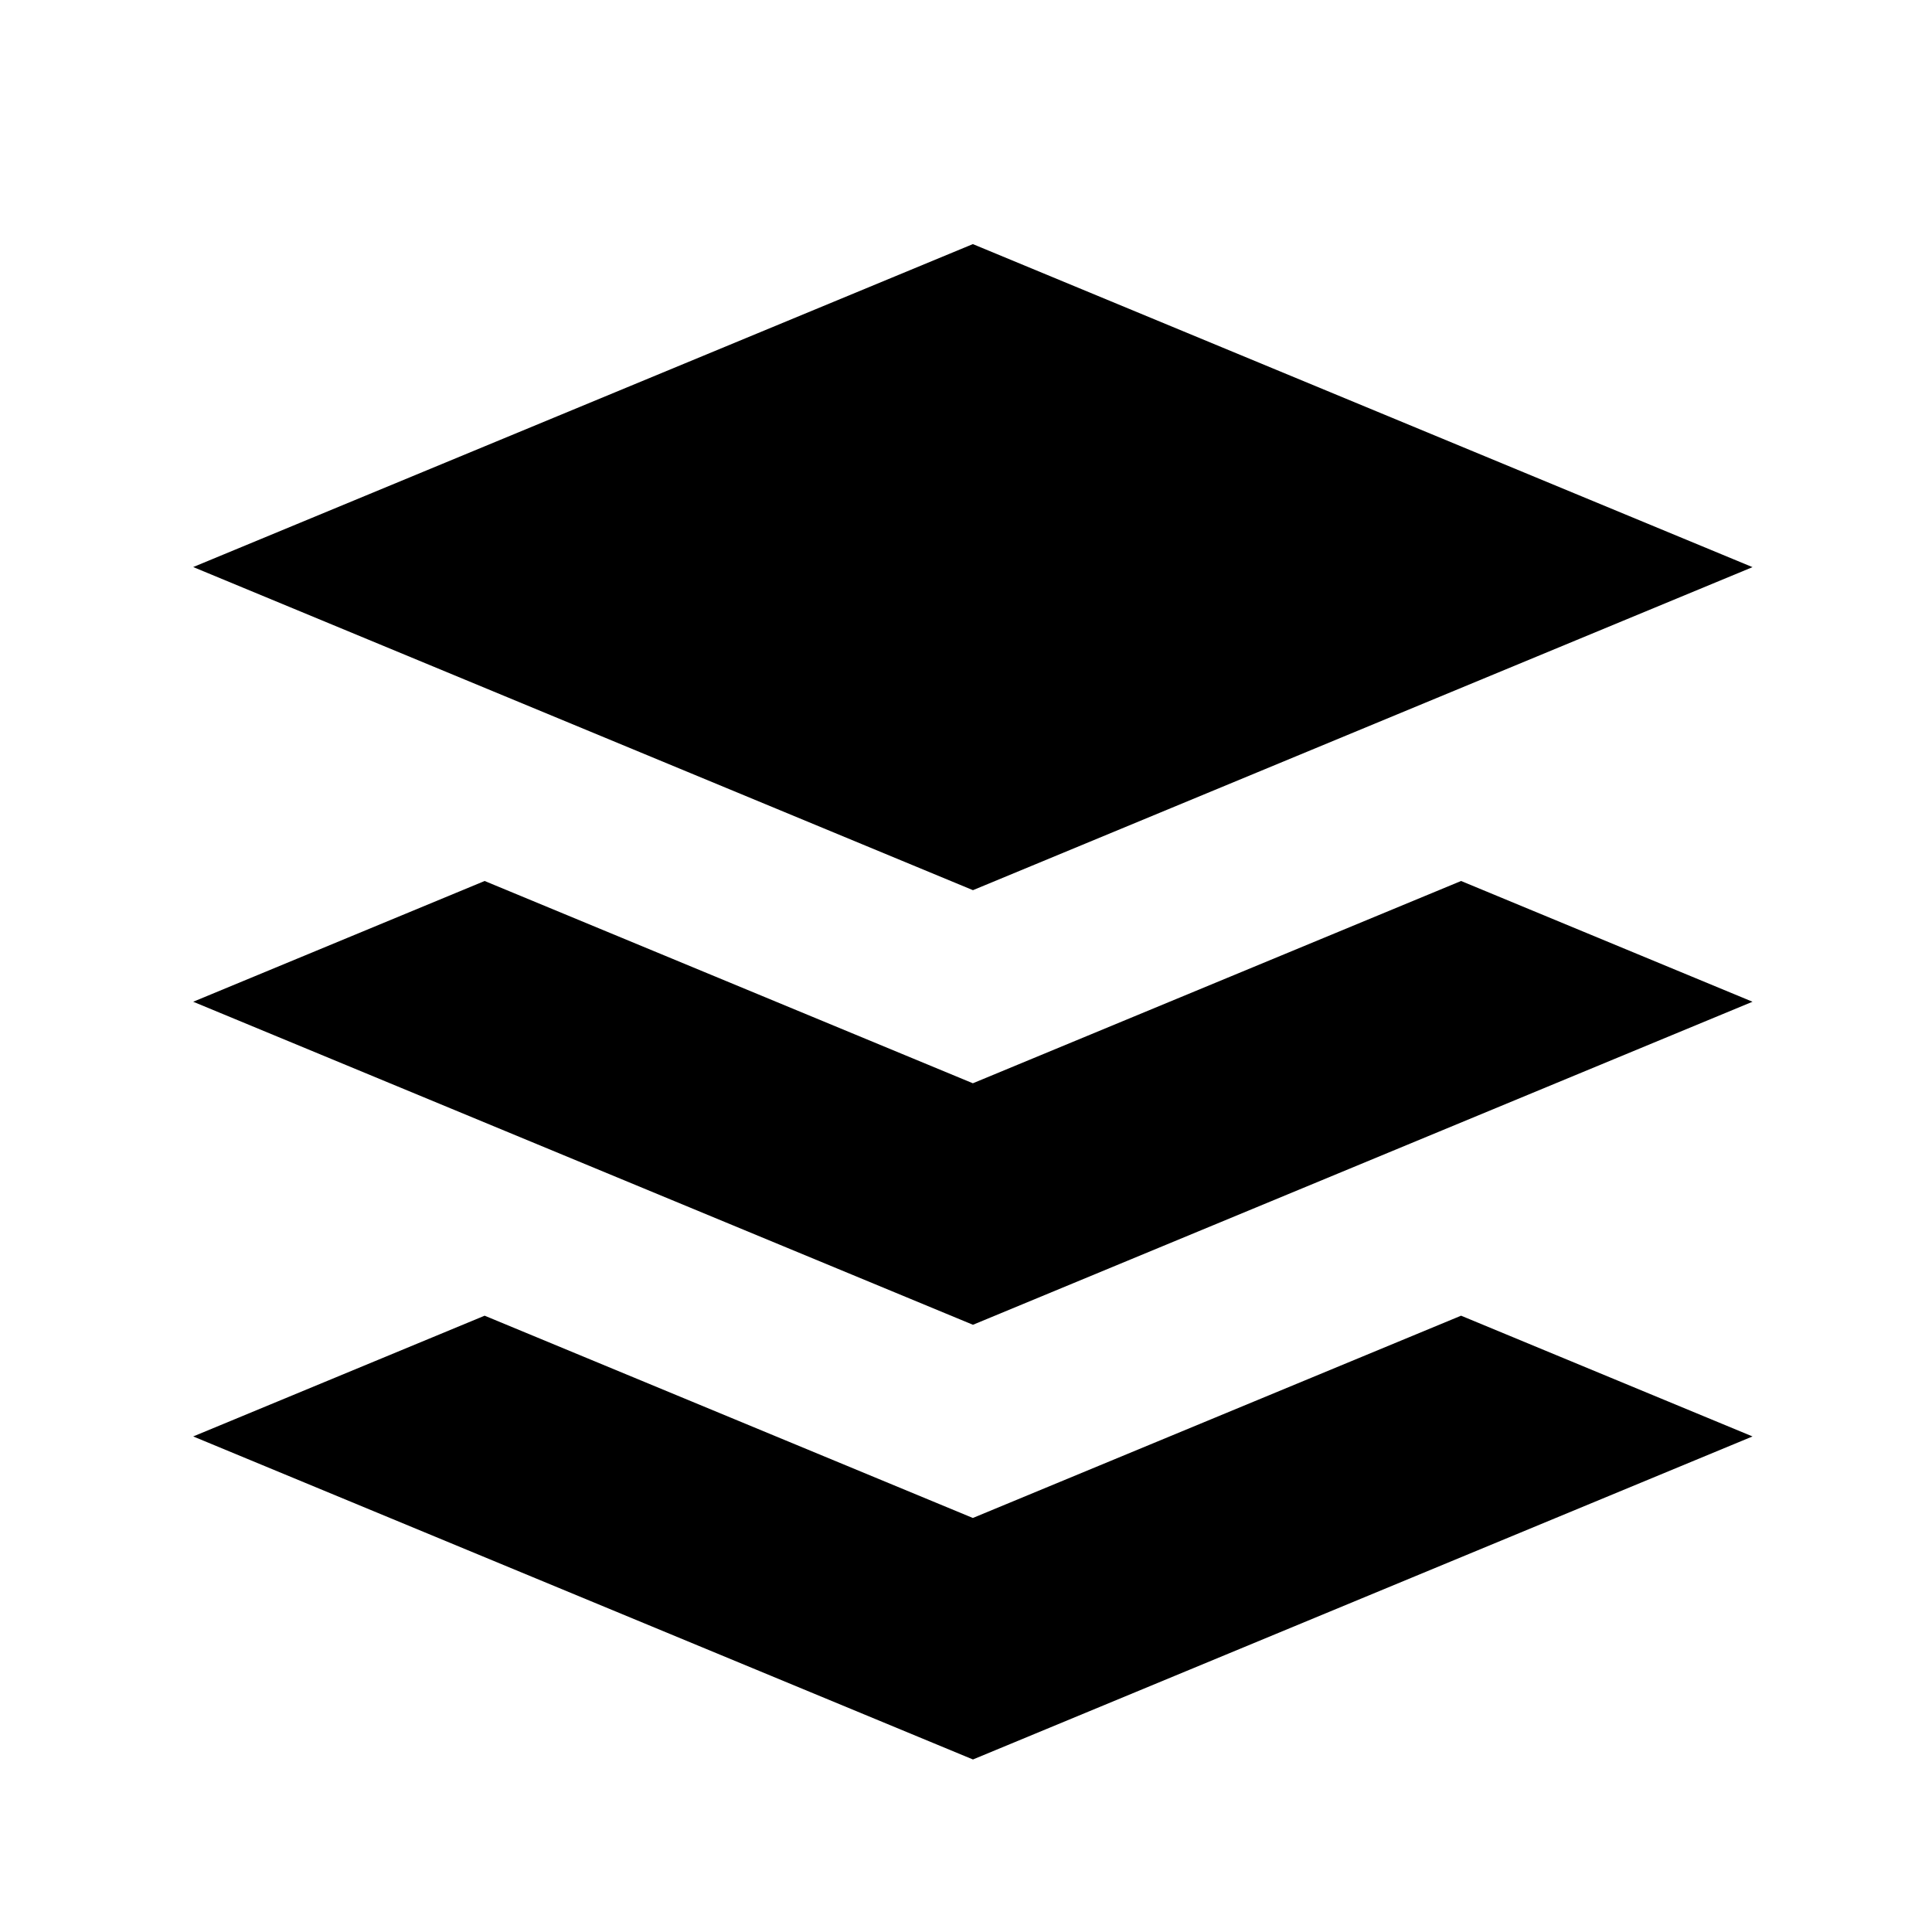 <?xml version="1.0" standalone="no"?><!DOCTYPE svg PUBLIC "-//W3C//DTD SVG 1.1//EN" "http://www.w3.org/Graphics/SVG/1.1/DTD/svg11.dtd"><svg t="1574678269344" class="icon" viewBox="0 0 1024 1024" version="1.1" xmlns="http://www.w3.org/2000/svg" p-id="14077" width="128" height="128" xmlns:xlink="http://www.w3.org/1999/xlink"><defs><style type="text/css"></style></defs><path d="M515.635 129.382l413.235 171.213-413.184 171.213L102.4 300.544z" p-id="14078"></path><path d="M774.4 466.944l154.47 64-413.184 171.213L102.4 530.944l154.47-64 258.765 107.213 258.765-107.213z" p-id="14079"></path><path d="M774.4 697.344l154.47 64-413.184 171.213L102.4 761.344l154.47-64 258.765 107.213 258.765-107.213z" p-id="14080"></path></svg>